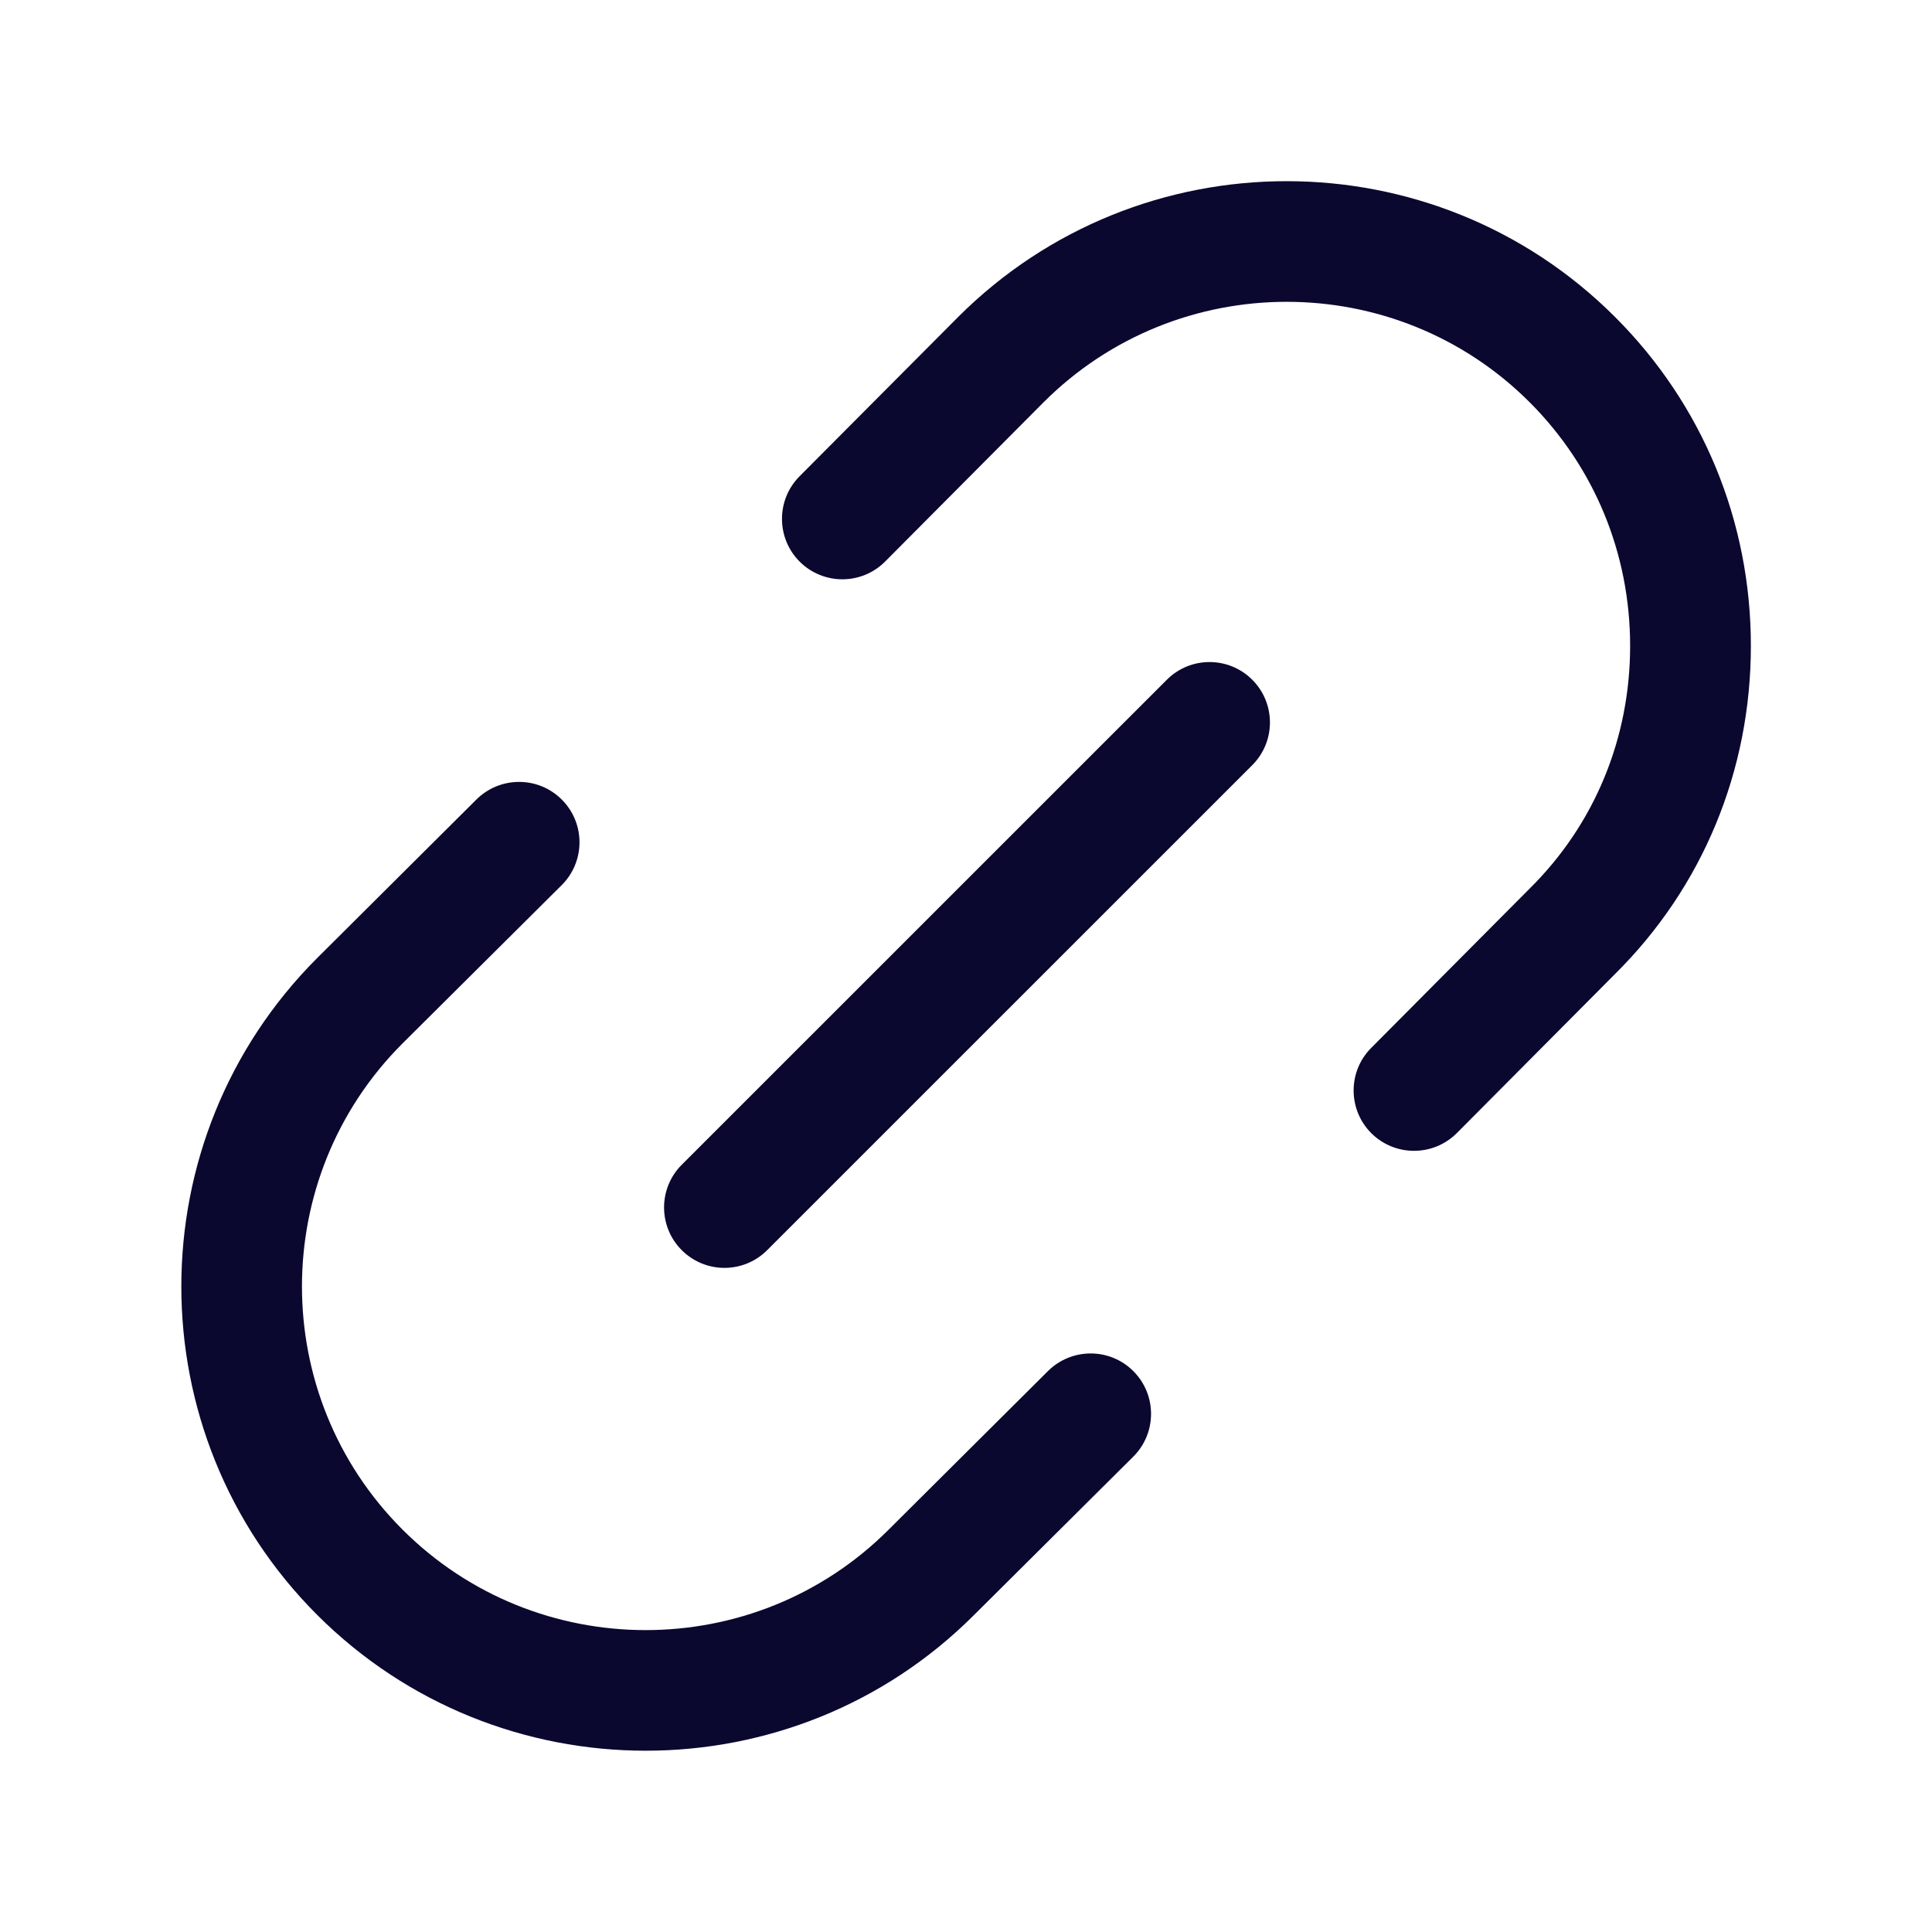 <svg width="24" height="24" viewBox="0 0 24 24" fill="none" xmlns="http://www.w3.org/2000/svg">
<path d="M17.565 14.296C17.374 14.296 17.182 14.223 17.036 14.078C16.743 13.786 16.741 13.311 17.034 13.017L19.001 11.039C19.809 10.241 20.25 9.171 20.25 8.023C20.25 6.877 19.807 5.803 19.003 4.998C17.339 3.333 14.629 3.333 12.963 4.998L10.996 6.975C10.704 7.269 10.229 7.27 9.935 6.978C9.642 6.686 9.64 6.211 9.932 5.917L11.901 3.939C14.154 1.687 17.814 1.689 20.063 3.938C21.151 5.025 21.75 6.476 21.75 8.023C21.75 9.575 21.15 11.023 20.061 12.101L18.098 14.075C17.95 14.223 17.758 14.296 17.565 14.296ZM12.099 20.063L14.078 18.095C14.371 17.803 14.373 17.328 14.08 17.034C13.788 16.74 13.313 16.74 13.019 17.031L11.04 19.001C9.376 20.666 6.666 20.666 5 19.001C3.335 17.336 3.335 14.627 4.999 12.963L6.978 10.995C7.271 10.703 7.273 10.228 6.98 9.934C6.688 9.64 6.213 9.64 5.919 9.931L3.94 11.901C1.69 14.151 1.69 17.811 3.94 20.061C5.066 21.186 6.544 21.748 8.021 21.748C9.498 21.748 10.975 21.187 12.099 20.063ZM9.53 15.53L15.556 9.505C15.849 9.212 15.849 8.737 15.556 8.444C15.264 8.152 14.789 8.15 14.495 8.444L8.469 14.469C8.176 14.762 8.176 15.237 8.469 15.53C8.615 15.676 8.807 15.75 8.999 15.75C9.191 15.75 9.384 15.677 9.53 15.53Z" fill="#0A082F"/>
</svg>
